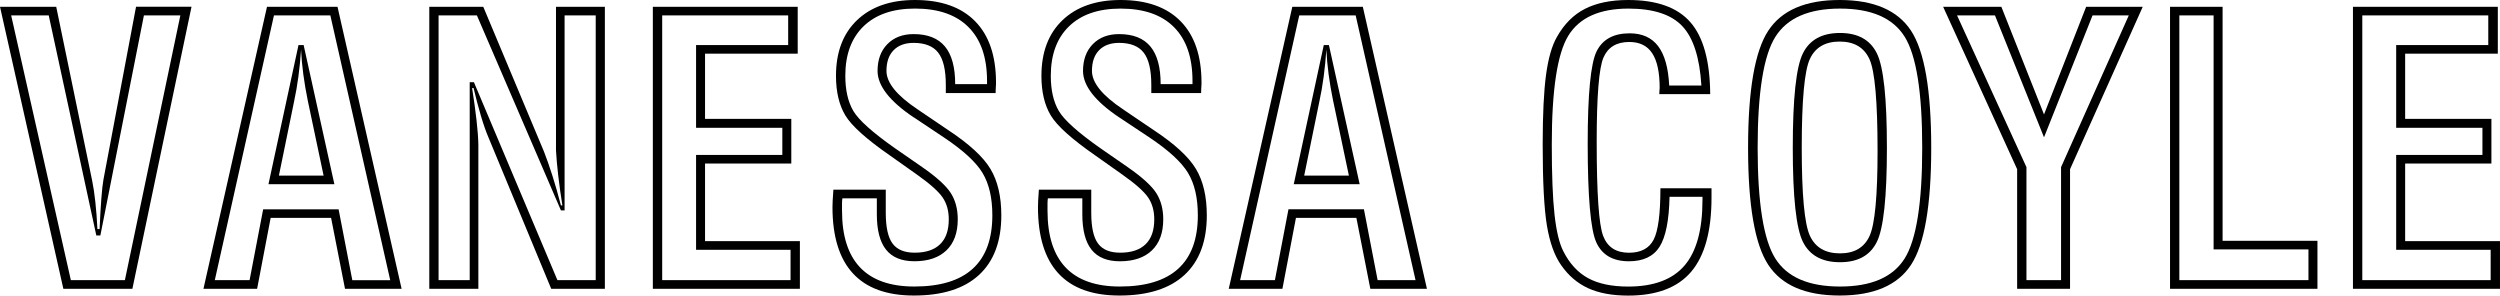 <?xml version="1.0" encoding="utf-8"?>
<!-- Generator: Adobe Illustrator 21.0.0, SVG Export Plug-In . SVG Version: 6.00 Build 0)  -->
<svg version="1.1" id="Layer_1" xmlns="http://www.w3.org/2000/svg" xmlns:xlink="http://www.w3.org/1999/xlink" x="0px" y="0px"
	 viewBox="0 0 79.992 9.457" style="enable-background:new 0 0 79.992 9.457;" xml:space="preserve">
<g>
	<path d="M0,0.217h1.799l1.148,5.554C2.986,5.958,3.021,6.187,3.05,6.455S3.102,7.013,3.117,7.33h0.07
		c0.016-0.371,0.034-0.697,0.056-0.979s0.044-0.482,0.067-0.604l1.043-5.531h1.775L4.236,9.24H2.027L0,0.217z M0.357,0.492
		l1.91,8.472h1.729l1.775-8.472H4.605L3.211,7.535H3.082L1.559,0.492H0.357z"/>
	<path d="M8.543,0.217h2.256L12.85,9.24h-1.811l-0.445-2.268H8.66L8.227,9.24H6.51L8.543,0.217z M8.766,0.492L6.873,8.964h1.113
		L8.42,6.697h2.414l0.439,2.268h1.213L10.57,0.492H8.766z M9.551,1.441h0.164l0.984,4.453H8.59L9.551,1.441z M9.633,1.588
		c-0.02,0.297-0.048,0.584-0.085,0.861S9.463,3.002,9.404,3.275l-0.48,2.343h1.43L9.861,3.281L9.85,3.229
		C9.729,2.639,9.656,2.092,9.633,1.588z"/>
	<path d="M13.734,0.217h1.729l1.945,4.64c0.086,0.219,0.176,0.477,0.27,0.773s0.184,0.611,0.27,0.943h0.047
		c-0.055-0.34-0.1-0.662-0.135-0.969s-0.059-0.572-0.07-0.795V0.217h1.564V9.24h-1.717l-2.004-4.834
		c-0.082-0.191-0.163-0.421-0.243-0.691s-0.159-0.568-0.237-0.896h-0.047c0.059,0.371,0.105,0.713,0.141,1.025
		s0.055,0.574,0.059,0.785V9.24h-1.57V0.217z M14.033,0.492v8.472h0.996V2.631h0.135l2.672,6.333h1.225V0.492h-0.996v6.24h-0.117
		l-2.689-6.24H14.033z"/>
	<path d="M20.889,0.217h4.635v1.5h-2.965v2.086h2.76v1.429h-2.76v2.484h3.035V9.24h-4.705V0.217z M21.188,0.492v8.472h4.107V7.992
		h-3.023V4.957h2.76V4.09h-2.76V1.441h2.947V0.492H21.188z"/>
	<path d="M31.857,2.977h-1.594V2.713c0-0.477-0.081-0.819-0.243-1.028s-0.425-0.313-0.788-0.313c-0.273,0-0.486,0.078-0.639,0.234
		s-0.229,0.377-0.229,0.662c0,0.379,0.332,0.789,0.996,1.23l0.059,0.041l0.926,0.627c0.668,0.441,1.117,0.855,1.348,1.242
		s0.346,0.881,0.346,1.482c0,0.832-0.238,1.469-0.715,1.908s-1.17,0.658-2.08,0.658c-0.867,0-1.519-0.236-1.954-0.709
		s-0.653-1.18-0.653-2.121c0-0.059,0.002-0.127,0.006-0.205s0.012-0.195,0.023-0.352h1.676v0.744c0,0.457,0.072,0.783,0.217,0.979
		s0.381,0.293,0.709,0.293c0.355,0,0.626-0.09,0.812-0.27s0.278-0.445,0.278-0.797c0-0.273-0.065-0.506-0.196-0.699
		s-0.409-0.441-0.835-0.742l-0.861-0.609c-0.742-0.516-1.214-0.939-1.415-1.271s-0.302-0.756-0.302-1.271
		c0-0.758,0.225-1.352,0.674-1.781S28.49,0,29.279,0c0.836,0,1.477,0.227,1.922,0.68s0.668,1.107,0.668,1.963
		c0,0.004,0,0.021,0,0.053C31.861,2.801,31.857,2.895,31.857,2.977z M31.582,2.689v-0.1c0-0.75-0.197-1.323-0.592-1.72
		s-0.965-0.595-1.711-0.595c-0.707,0-1.256,0.188-1.646,0.565s-0.586,0.905-0.586,1.585c0,0.461,0.086,0.837,0.258,1.128
		s0.613,0.686,1.324,1.186l0.879,0.609c0.461,0.32,0.766,0.598,0.914,0.83s0.223,0.512,0.223,0.84c0,0.43-0.121,0.762-0.363,0.994
		s-0.584,0.348-1.025,0.348c-0.406,0-0.708-0.123-0.905-0.369s-0.296-0.623-0.296-1.131V6.65V6.345h-1.102
		c-0.008,0.051-0.012,0.104-0.012,0.156s0,0.133,0,0.242c0,0.805,0.193,1.41,0.58,1.816s0.965,0.609,1.734,0.609
		c0.828,0,1.451-0.189,1.869-0.57s0.627-0.951,0.627-1.709c0-0.555-0.104-1.006-0.313-1.354s-0.624-0.729-1.245-1.143l-0.938-0.626
		L29.227,3.75c-0.766-0.516-1.148-1.01-1.148-1.482c0-0.355,0.104-0.641,0.313-0.855s0.489-0.322,0.841-0.322
		c0.449,0,0.783,0.132,1.002,0.396s0.328,0.665,0.328,1.204H31.582z"/>
	<path d="M38.432,2.977h-1.594V2.713c0-0.477-0.081-0.819-0.243-1.028s-0.425-0.313-0.788-0.313c-0.273,0-0.486,0.078-0.639,0.234
		s-0.229,0.377-0.229,0.662c0,0.379,0.332,0.789,0.996,1.23l0.059,0.041l0.926,0.627c0.668,0.441,1.117,0.855,1.348,1.242
		s0.346,0.881,0.346,1.482c0,0.832-0.238,1.469-0.715,1.908s-1.17,0.658-2.08,0.658c-0.867,0-1.519-0.236-1.954-0.709
		s-0.653-1.18-0.653-2.121c0-0.059,0.002-0.127,0.006-0.205s0.012-0.195,0.023-0.352h1.676v0.744c0,0.457,0.072,0.783,0.217,0.979
		s0.381,0.293,0.709,0.293c0.355,0,0.626-0.09,0.812-0.27s0.278-0.445,0.278-0.797c0-0.273-0.065-0.506-0.196-0.699
		S36.326,5.878,35.9,5.578l-0.861-0.609c-0.742-0.516-1.214-0.939-1.415-1.271s-0.302-0.756-0.302-1.271
		c0-0.758,0.225-1.352,0.674-1.781S35.064,0,35.854,0c0.836,0,1.477,0.227,1.922,0.68s0.668,1.107,0.668,1.963
		c0,0.004,0,0.021,0,0.053C38.436,2.801,38.432,2.895,38.432,2.977z M38.156,2.689v-0.1c0-0.75-0.197-1.323-0.592-1.72
		S36.6,0.275,35.854,0.275c-0.707,0-1.256,0.188-1.646,0.565s-0.586,0.905-0.586,1.585c0,0.461,0.086,0.837,0.258,1.128
		s0.613,0.686,1.324,1.186l0.879,0.609c0.461,0.32,0.766,0.598,0.914,0.83s0.223,0.512,0.223,0.84c0,0.43-0.121,0.762-0.363,0.994
		s-0.584,0.348-1.025,0.348c-0.406,0-0.708-0.123-0.905-0.369s-0.296-0.623-0.296-1.131V6.65V6.345h-1.102
		c-0.008,0.051-0.012,0.104-0.012,0.156s0,0.133,0,0.242c0,0.805,0.193,1.41,0.58,1.816s0.965,0.609,1.734,0.609
		c0.828,0,1.451-0.189,1.869-0.57s0.627-0.951,0.627-1.709c0-0.555-0.104-1.006-0.313-1.354s-0.624-0.729-1.245-1.143L35.83,3.768
		L35.801,3.75c-0.766-0.516-1.148-1.01-1.148-1.482c0-0.355,0.104-0.641,0.313-0.855s0.489-0.322,0.841-0.322
		c0.449,0,0.783,0.132,1.002,0.396s0.328,0.665,0.328,1.204H38.156z"/>
	<path d="M41.35,0.217h2.256l2.051,9.023h-1.811L43.4,6.972h-1.934L41.033,9.24h-1.717L41.35,0.217z M41.572,0.492L39.68,8.964
		h1.113l0.434-2.268h2.414l0.439,2.268h1.213l-1.916-8.472H41.572z M42.357,1.441h0.164l0.984,4.453h-2.109L42.357,1.441z
		 M42.439,1.588c-0.02,0.297-0.048,0.584-0.085,0.861s-0.085,0.553-0.144,0.826l-0.48,2.343h1.43l-0.492-2.337l-0.012-0.053
		C42.535,2.639,42.463,2.092,42.439,1.588z"/>
	<path d="M54.721,3.012h-1.629c0-0.043,0.002-0.085,0.006-0.126s0.006-0.063,0.006-0.067c0-0.5-0.079-0.871-0.237-1.113
		s-0.403-0.363-0.735-0.363c-0.406,0-0.682,0.166-0.826,0.498s-0.217,1.23-0.217,2.695c0,1.652,0.069,2.658,0.208,3.016
		s0.413,0.535,0.823,0.535c0.383,0,0.646-0.139,0.791-0.418s0.217-0.828,0.217-1.645h1.635v0.299c0,1.07-0.217,1.861-0.65,2.371
		s-1.105,0.764-2.016,0.764c-0.508,0-0.934-0.078-1.277-0.234s-0.633-0.402-0.867-0.738c-0.215-0.305-0.367-0.729-0.457-1.271
		s-0.135-1.406-0.135-2.59c0-0.96,0.036-1.706,0.108-2.235s0.188-0.933,0.349-1.21c0.23-0.41,0.528-0.709,0.894-0.896
		S51.537,0,52.096,0c0.914,0,1.578,0.237,1.992,0.712S54.713,1.953,54.721,3.012z M54.439,2.736
		c-0.055-0.895-0.259-1.528-0.612-1.901s-0.927-0.56-1.72-0.56c-0.926,0-1.566,0.287-1.922,0.861s-0.533,1.736-0.533,3.486
		c0,0.969,0.029,1.719,0.088,2.248s0.152,0.918,0.281,1.168c0.199,0.395,0.463,0.682,0.791,0.861s0.756,0.27,1.283,0.27
		c0.816,0,1.417-0.223,1.802-0.67s0.577-1.148,0.577-2.102v-0.1H53.42c-0.016,0.754-0.122,1.287-0.319,1.598
		s-0.524,0.465-0.981,0.465c-0.512,0-0.859-0.201-1.043-0.604S50.801,6.3,50.801,4.593c0-1.585,0.096-2.57,0.287-2.953
		s0.543-0.574,1.055-0.574c0.402,0,0.707,0.138,0.914,0.413s0.324,0.694,0.352,1.257H54.439z"/>
	<path d="M58.863,0c1.094,0,1.855,0.328,2.285,0.984s0.645,1.904,0.645,3.744c0,1.84-0.215,3.088-0.645,3.744
		s-1.191,0.984-2.285,0.984s-1.855-0.328-2.285-0.984s-0.645-1.904-0.645-3.744c0-1.839,0.215-3.087,0.645-3.744S57.77,0,58.863,0z
		 M58.875,0.275c-1,0-1.689,0.301-2.068,0.902s-0.568,1.785-0.568,3.55c0,1.762,0.188,2.943,0.565,3.543s1.067,0.898,2.071,0.898
		c1,0,1.688-0.297,2.065-0.893s0.565-1.779,0.565-3.549c0-1.773-0.188-2.958-0.565-3.556S59.875,0.275,58.875,0.275z M58.875,1.055
		c0.57,0,0.963,0.217,1.178,0.65s0.322,1.441,0.322,3.023c0,1.574-0.107,2.578-0.322,3.012s-0.607,0.65-1.178,0.65
		c-0.574,0-0.97-0.217-1.187-0.65s-0.325-1.438-0.325-3.012c0-1.582,0.108-2.589,0.325-3.023S58.301,1.055,58.875,1.055z
		 M58.863,1.33c-0.465,0-0.783,0.188-0.955,0.562s-0.258,1.32-0.258,2.835c0,1.5,0.087,2.439,0.261,2.816s0.495,0.564,0.964,0.564
		c0.461,0,0.776-0.186,0.946-0.559s0.255-1.279,0.255-2.717c0-1.578-0.086-2.556-0.258-2.935S59.328,1.33,58.863,1.33z"/>
	<path d="M62.174,0.217h1.863l1.365,3.445l1.348-3.445h1.811l-2.326,5.197V9.24h-1.693V5.414L62.174,0.217z M62.619,0.492
		l2.221,4.857v3.615h1.107V5.349l2.168-4.857h-1.16l-1.553,3.902l-1.57-3.902H62.619z"/>
	<path d="M69.434,0.217h1.682v7.488h3.035V9.24h-4.717V0.217z M69.732,0.492v8.472h4.131V7.98h-3.035V0.492H69.732z"/>
	<path d="M75.287,0.217h4.635v1.5h-2.965v2.086h2.76v1.429h-2.76v2.484h3.035V9.24h-4.705V0.217z M75.586,0.492v8.472h4.107V7.992
		H76.67V4.957h2.76V4.09h-2.76V1.441h2.947V0.492H75.586z"/>
</g>
</svg>
